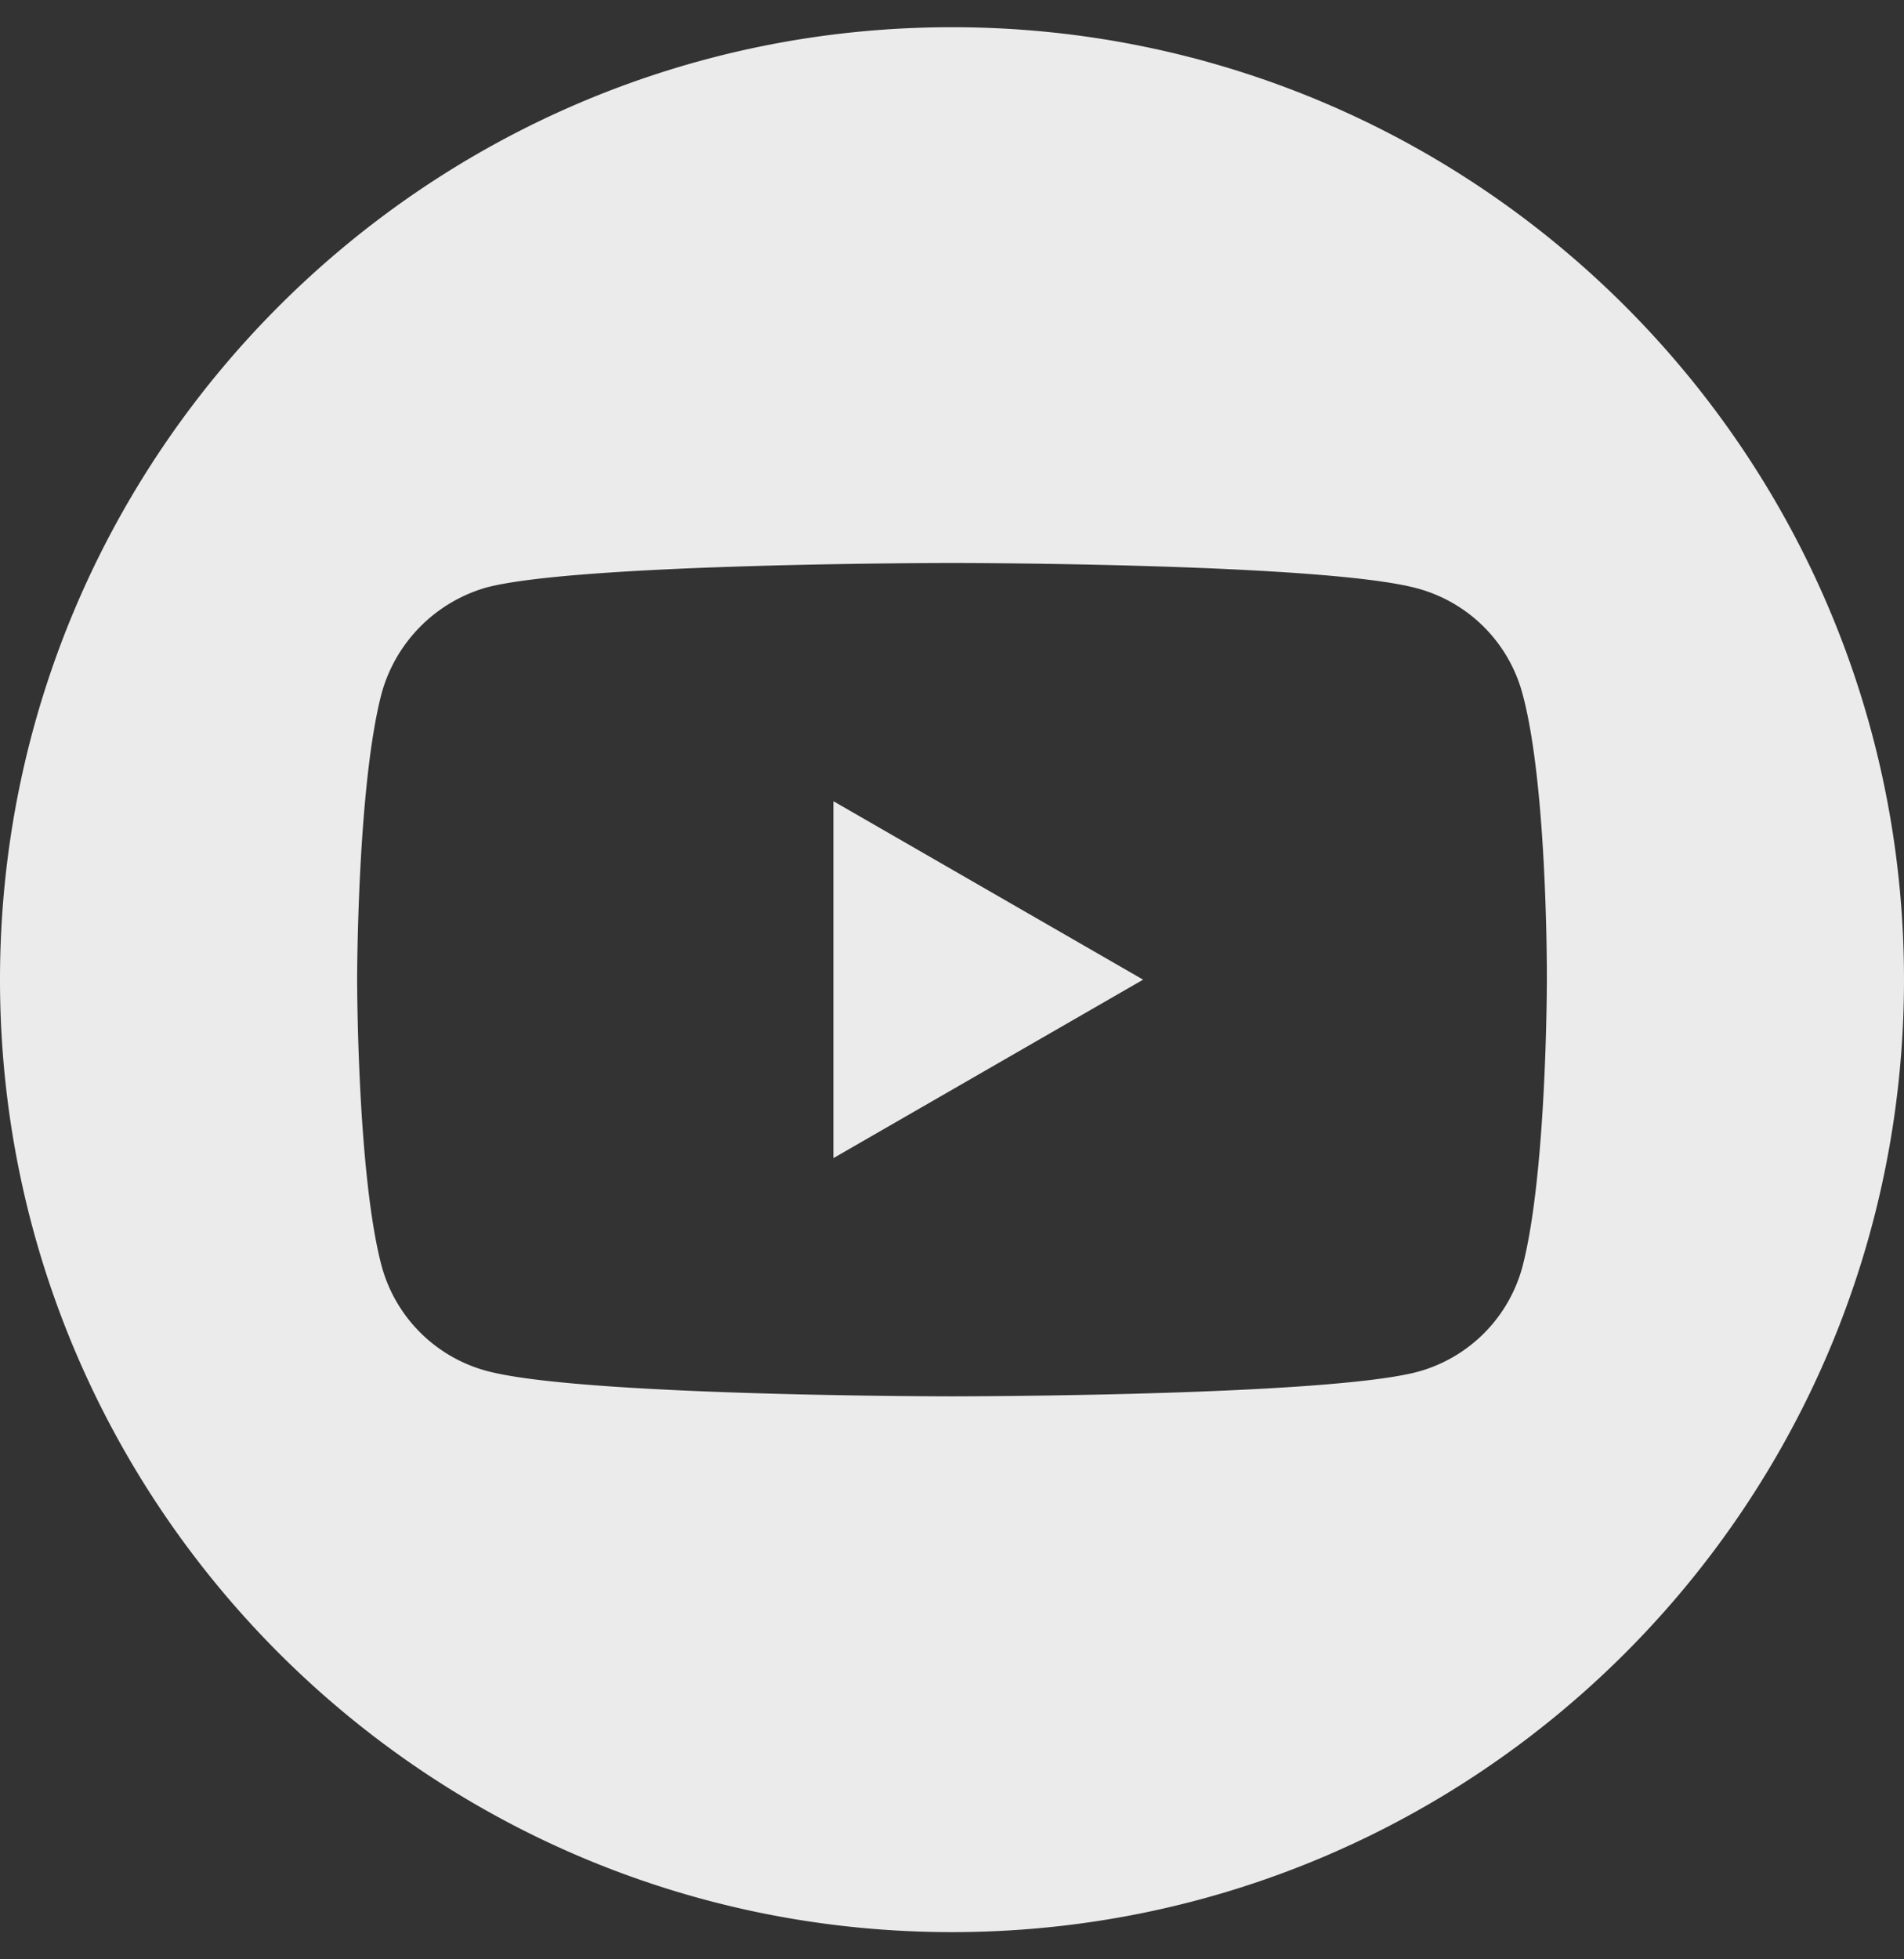 <svg xmlns="http://www.w3.org/2000/svg" width="35" height="36" viewBox="0 0 35 36">
    <rect x="0" y="0" width="35" height="36" fill="#333333" stroke="none"/>
    <g fill="#FFF" fill-rule="nonzero" opacity=".9">
        <path d="M15.32 21.279L21.013 18l-5.693-3.279z"/>
        <path d="M17.5.5C7.836.5 0 8.336 0 18s7.836 17.5 17.5 17.5S35 27.664 35 18 27.164.5 17.5.5zm10.935 17.518s0 3.549-.45 5.26a2.74 2.74 0 0 1-1.928 1.928c-1.711.45-8.557.45-8.557.45s-6.828 0-8.557-.468a2.74 2.74 0 0 1-1.928-1.928c-.45-1.693-.45-5.26-.45-5.26s0-3.549.45-5.26a2.796 2.796 0 0 1 1.928-1.946c1.711-.45 8.557-.45 8.557-.45s6.846 0 8.557.468a2.74 2.74 0 0 1 1.928 1.928c.468 1.711.45 5.278.45 5.278z"/>
    </g>
</svg>

